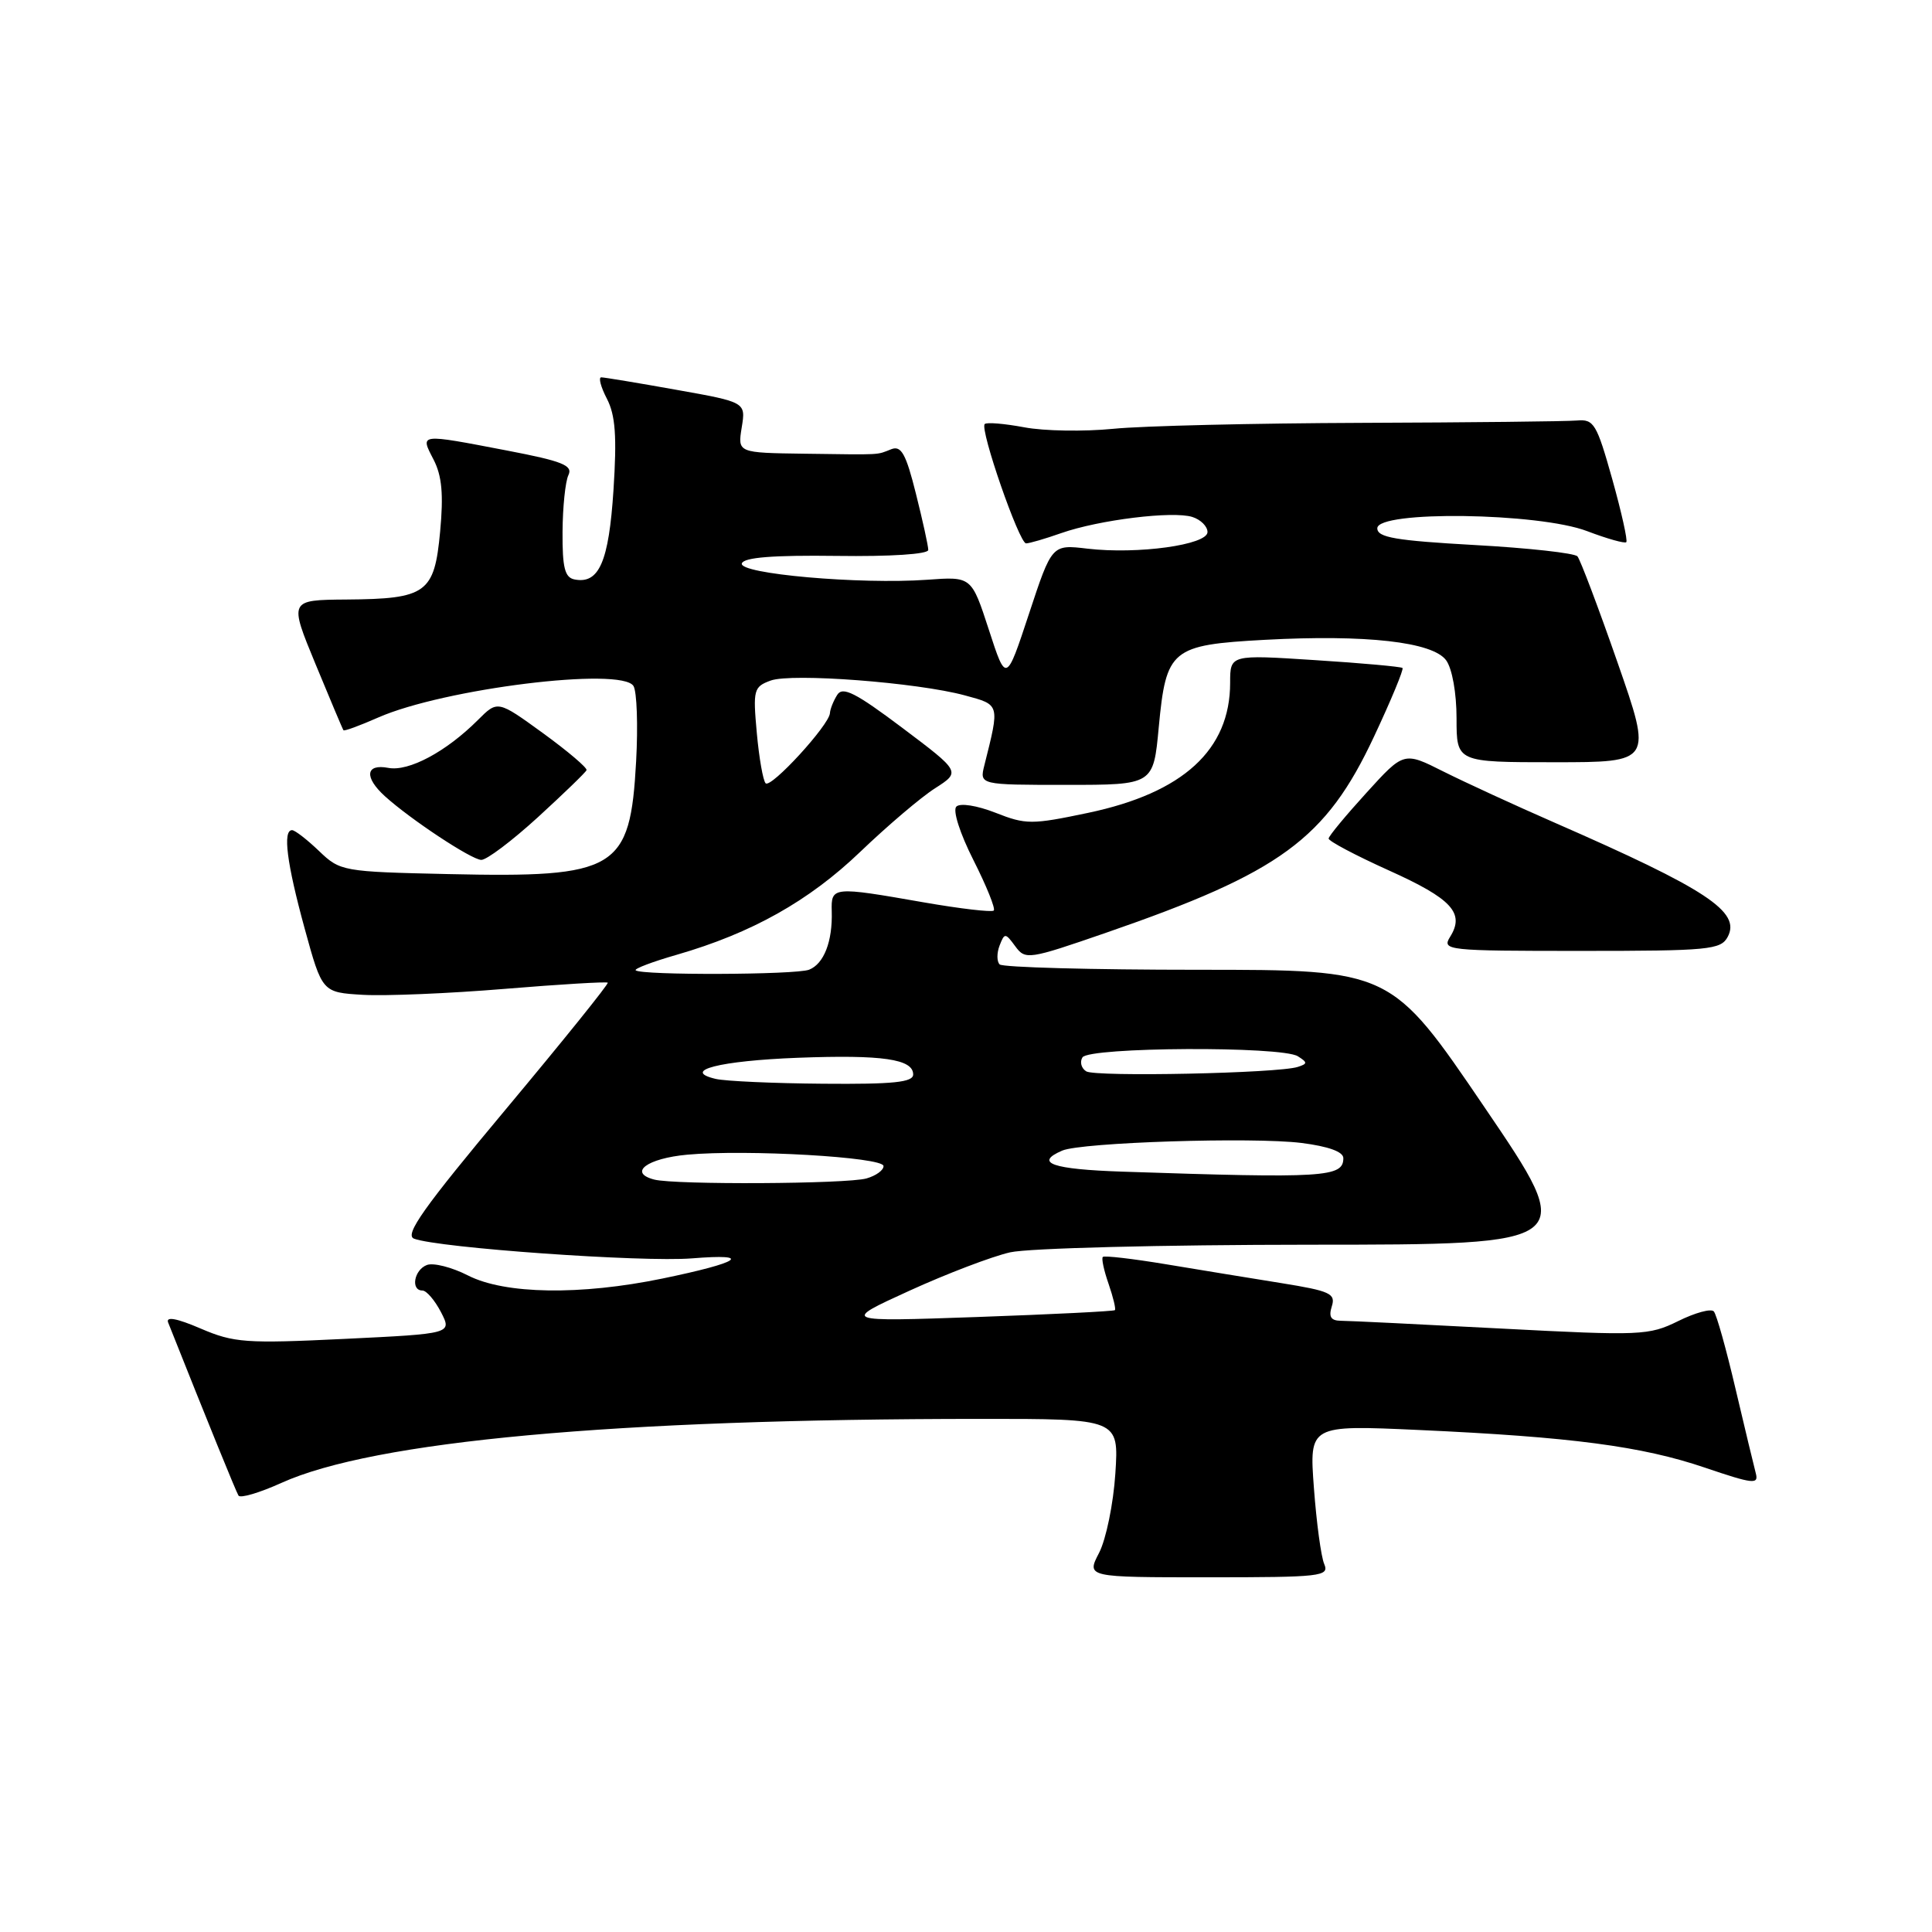 <?xml version="1.0" encoding="UTF-8" standalone="no"?>
<!DOCTYPE svg PUBLIC "-//W3C//DTD SVG 1.1//EN" "http://www.w3.org/Graphics/SVG/1.1/DTD/svg11.dtd" >
<svg xmlns="http://www.w3.org/2000/svg" xmlns:xlink="http://www.w3.org/1999/xlink" version="1.1" viewBox="0 0 256 256">
 <g >
 <path fill="currentColor"
d=" M 175.47 207.25 C 175.05 206.29 174.44 201.75 174.10 197.16 C 173.48 188.82 173.48 188.82 187.99 189.48 C 208.21 190.40 217.55 191.63 225.91 194.47 C 232.30 196.64 233.06 196.73 232.65 195.21 C 232.40 194.27 231.19 189.22 229.96 184.00 C 228.74 178.78 227.45 174.17 227.09 173.77 C 226.73 173.36 224.61 173.94 222.37 175.05 C 218.49 176.96 217.44 177.01 198.91 176.04 C 188.23 175.48 178.68 175.01 177.68 175.01 C 176.35 175.00 176.03 174.49 176.47 173.10 C 177.01 171.41 176.25 171.06 169.79 170.02 C 165.78 169.38 158.90 168.25 154.50 167.52 C 150.10 166.79 146.34 166.35 146.13 166.55 C 145.93 166.74 146.27 168.34 146.89 170.11 C 147.50 171.88 147.88 173.45 147.73 173.60 C 147.58 173.75 139.36 174.16 129.48 174.51 C 111.50 175.14 111.50 175.14 120.50 171.03 C 125.45 168.77 131.46 166.48 133.85 165.94 C 136.27 165.39 153.93 164.94 173.64 164.93 C 209.08 164.92 209.08 164.92 196.70 146.71 C 184.33 128.50 184.33 128.50 158.75 128.50 C 144.68 128.50 132.85 128.18 132.46 127.79 C 132.07 127.40 132.07 126.28 132.45 125.29 C 133.11 123.59 133.21 123.59 134.53 125.39 C 135.87 127.21 136.27 127.15 146.57 123.59 C 169.69 115.60 175.69 111.21 182.07 97.59 C 184.33 92.78 186.02 88.69 185.84 88.51 C 185.65 88.34 180.44 87.86 174.25 87.47 C 163.00 86.74 163.00 86.74 163.00 90.47 C 163.00 99.36 156.77 105.06 144.17 107.71 C 136.70 109.28 135.93 109.28 131.90 107.69 C 129.44 106.73 127.22 106.38 126.72 106.88 C 126.22 107.38 127.19 110.42 128.99 113.98 C 130.72 117.40 131.93 120.41 131.68 120.65 C 131.43 120.90 127.24 120.41 122.36 119.56 C 110.32 117.45 110.12 117.47 110.21 120.75 C 110.33 124.75 109.17 127.72 107.21 128.49 C 105.45 129.18 84.92 129.25 84.23 128.57 C 84.02 128.36 86.47 127.43 89.68 126.51 C 99.61 123.64 107.19 119.39 114.00 112.86 C 117.58 109.43 122.03 105.64 123.90 104.45 C 127.30 102.27 127.30 102.27 119.57 96.45 C 113.37 91.79 111.66 90.92 110.94 92.07 C 110.44 92.86 110.00 93.95 109.97 94.50 C 109.88 96.07 102.16 104.49 101.45 103.79 C 101.11 103.44 100.58 100.43 100.28 97.11 C 99.76 91.41 99.87 91.00 102.11 90.18 C 104.90 89.16 121.52 90.43 127.84 92.14 C 132.53 93.41 132.48 93.24 130.44 101.38 C 129.78 104.00 129.78 104.00 141.31 104.00 C 152.83 104.00 152.83 104.00 153.54 96.37 C 154.52 86.01 155.18 85.46 167.59 84.78 C 181.00 84.06 189.83 85.05 191.62 87.49 C 192.42 88.59 193.00 91.82 193.00 95.19 C 193.00 101.00 193.00 101.00 205.97 101.00 C 218.94 101.00 218.94 101.00 214.32 87.75 C 211.78 80.46 209.39 74.15 209.02 73.72 C 208.64 73.29 202.52 72.61 195.42 72.22 C 184.92 71.63 182.50 71.22 182.50 70.00 C 182.50 67.63 203.87 67.92 210.31 70.38 C 212.96 71.39 215.29 72.04 215.49 71.84 C 215.70 71.64 214.86 67.88 213.63 63.48 C 211.57 56.15 211.20 55.52 208.95 55.72 C 207.60 55.84 194.80 55.98 180.50 56.03 C 166.20 56.08 151.35 56.43 147.50 56.82 C 143.65 57.20 138.35 57.12 135.72 56.62 C 133.09 56.13 130.74 55.93 130.48 56.19 C 129.80 56.87 135.05 72.00 135.96 72.00 C 136.40 72.00 138.49 71.39 140.62 70.64 C 145.63 68.88 155.41 67.68 157.99 68.50 C 159.10 68.85 160.00 69.75 160.00 70.50 C 160.00 72.20 150.73 73.48 144.09 72.70 C 139.38 72.14 139.38 72.14 136.35 81.32 C 133.32 90.50 133.32 90.50 131.03 83.45 C 128.73 76.39 128.73 76.39 122.87 76.82 C 113.96 77.46 97.82 76.04 98.30 74.65 C 98.57 73.86 102.44 73.55 110.85 73.66 C 118.02 73.76 123.00 73.43 123.00 72.87 C 123.00 72.34 122.26 68.98 121.36 65.40 C 120.05 60.15 119.42 59.01 118.11 59.52 C 116.09 60.31 117.05 60.26 106.62 60.12 C 97.74 60.00 97.74 60.00 98.28 56.65 C 98.83 53.29 98.83 53.29 89.61 51.65 C 84.53 50.74 80.06 50.00 79.67 50.00 C 79.27 50.00 79.61 51.28 80.42 52.84 C 81.55 55.03 81.75 57.83 81.29 64.93 C 80.67 74.45 79.38 77.42 76.13 76.78 C 74.84 76.53 74.51 75.23 74.54 70.48 C 74.56 67.19 74.91 63.80 75.32 62.95 C 75.93 61.67 74.54 61.11 67.19 59.70 C 55.45 57.45 55.65 57.42 57.45 60.90 C 58.56 63.05 58.78 65.51 58.32 70.44 C 57.56 78.60 56.52 79.36 45.90 79.44 C 38.30 79.50 38.30 79.50 41.81 88.00 C 43.74 92.67 45.40 96.62 45.51 96.76 C 45.61 96.91 47.67 96.15 50.10 95.08 C 58.79 91.25 82.35 88.33 83.94 90.90 C 84.39 91.63 84.55 96.12 84.29 100.87 C 83.50 115.29 81.78 116.32 59.40 115.82 C 45.39 115.51 45.07 115.45 42.26 112.75 C 40.68 111.24 39.08 110.00 38.70 110.00 C 37.44 110.00 38.00 114.38 40.36 123.00 C 42.69 131.50 42.69 131.50 48.10 131.82 C 51.07 131.99 59.52 131.64 66.88 131.03 C 74.24 130.42 80.38 130.06 80.53 130.21 C 80.68 130.37 74.59 137.93 67.01 147.00 C 56.15 159.99 53.56 163.63 54.86 164.13 C 58.07 165.35 85.10 167.27 91.69 166.74 C 99.89 166.08 98.15 167.27 87.79 169.41 C 76.90 171.66 66.90 171.50 62.02 169.01 C 59.87 167.91 57.41 167.29 56.56 167.62 C 54.86 168.27 54.39 171.00 55.97 171.00 C 56.51 171.00 57.61 172.29 58.43 173.86 C 59.90 176.72 59.90 176.72 45.65 177.41 C 32.58 178.04 31.00 177.93 26.59 176.04 C 23.43 174.68 21.95 174.41 22.28 175.24 C 27.60 188.62 31.26 197.61 31.60 198.17 C 31.84 198.56 34.39 197.80 37.27 196.50 C 49.52 190.95 81.42 188.02 129.88 188.01 C 148.26 188.00 148.26 188.00 147.79 195.25 C 147.53 199.24 146.56 203.96 145.64 205.75 C 143.95 209.00 143.95 209.00 160.08 209.00 C 175.06 209.00 176.16 208.88 175.47 207.25 Z  M 228.93 124.14 C 230.70 120.82 226.17 117.83 206.00 109.01 C 200.78 106.73 194.14 103.67 191.26 102.23 C 186.02 99.59 186.02 99.59 181.06 105.05 C 178.33 108.05 176.07 110.77 176.05 111.11 C 176.02 111.44 179.61 113.34 184.02 115.33 C 192.37 119.09 194.12 120.98 192.15 124.13 C 191.03 125.93 191.67 126.00 209.46 126.00 C 226.45 126.00 228.01 125.85 228.93 124.14 Z  M 71.26 108.30 C 74.69 105.16 77.60 102.35 77.72 102.05 C 77.84 101.75 75.24 99.54 71.94 97.14 C 65.94 92.79 65.94 92.79 63.33 95.40 C 59.12 99.61 54.16 102.26 51.46 101.75 C 48.44 101.17 48.22 102.98 51.01 105.51 C 54.39 108.57 62.43 113.89 63.76 113.94 C 64.45 113.98 67.83 111.43 71.26 108.30 Z  M 86.69 156.30 C 83.20 155.39 85.72 153.49 91.08 153.00 C 98.93 152.28 117.01 153.32 117.07 154.50 C 117.10 155.05 116.08 155.79 114.81 156.15 C 112.18 156.89 89.44 157.01 86.69 156.30 Z  M 148.75 155.25 C 139.42 154.94 136.97 154.09 140.75 152.46 C 143.30 151.37 166.00 150.64 172.47 151.45 C 176.01 151.90 178.00 152.61 178.00 153.46 C 178.00 156.00 175.53 156.15 148.75 155.25 Z  M 94.83 142.96 C 90.21 141.87 95.34 140.56 105.73 140.16 C 116.93 139.74 121.00 140.33 121.00 142.37 C 121.00 143.41 118.39 143.68 109.07 143.60 C 102.51 143.55 96.10 143.26 94.83 142.96 Z  M 143.93 141.96 C 143.28 141.55 143.05 140.72 143.43 140.11 C 144.28 138.73 169.82 138.60 171.97 139.96 C 173.27 140.78 173.27 140.95 171.97 141.37 C 169.40 142.22 145.16 142.72 143.93 141.96 Z "/>
</g>
</svg>